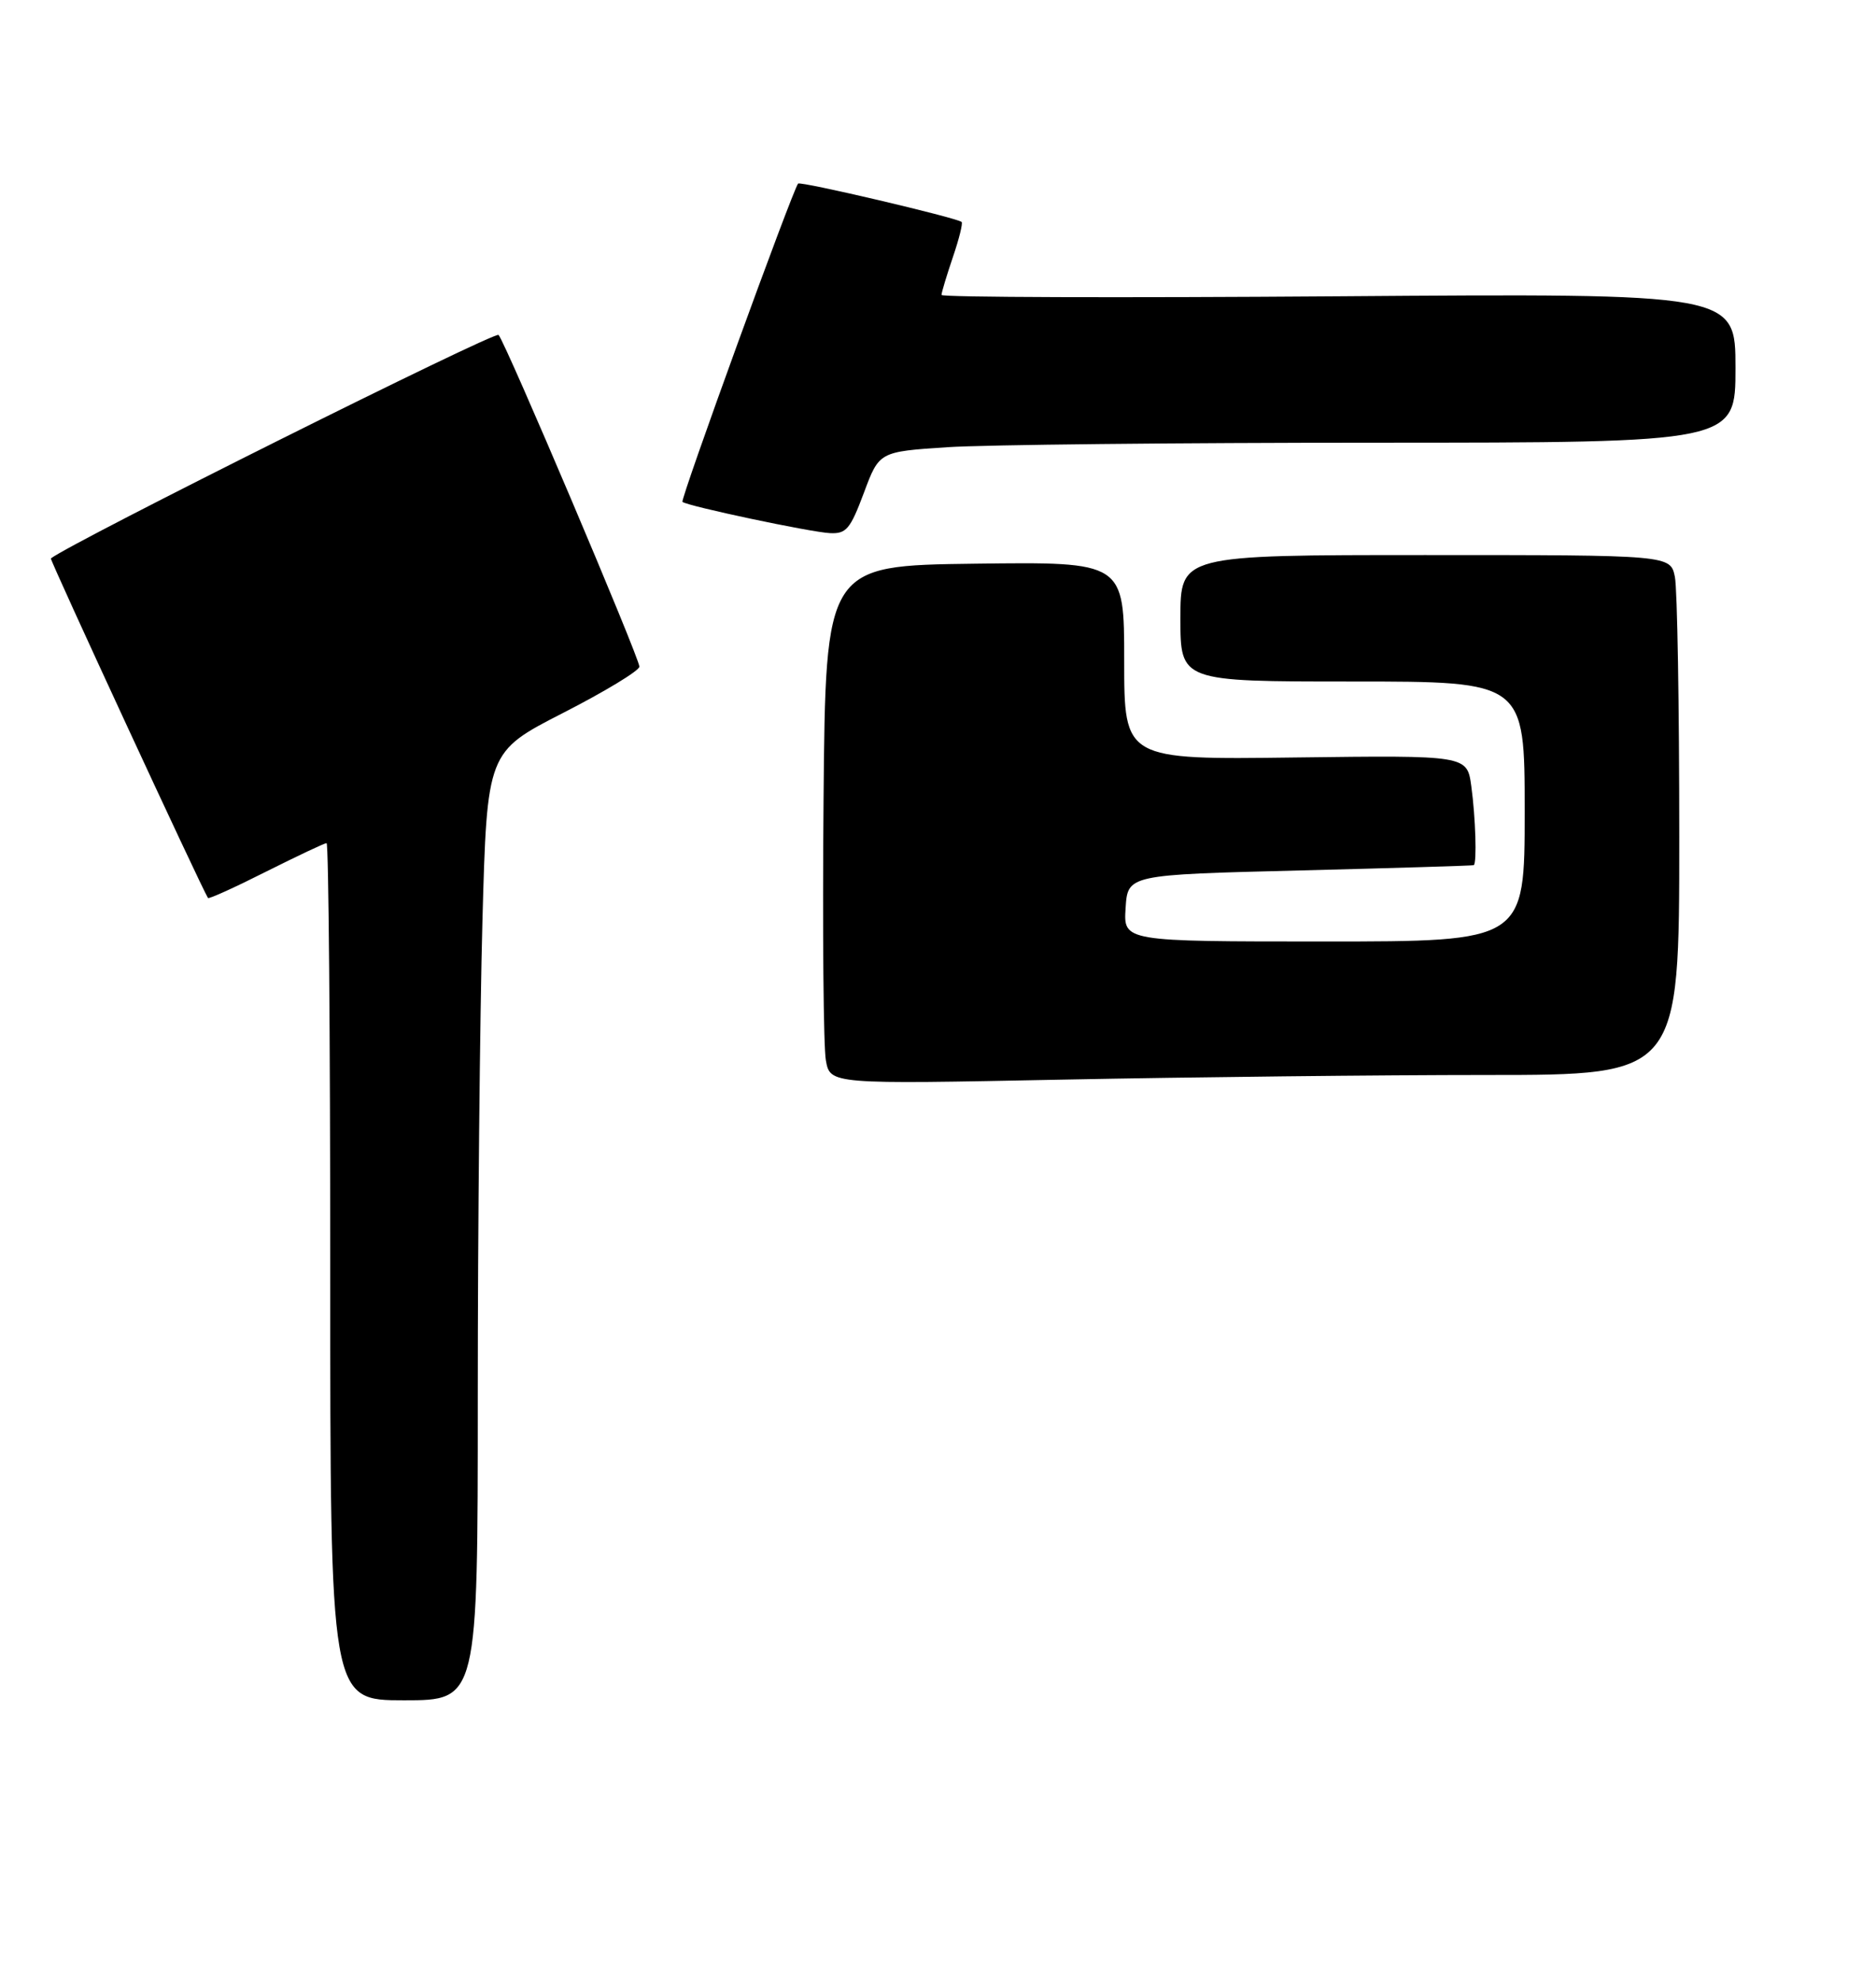 <?xml version="1.0" encoding="UTF-8" standalone="no"?>
<!DOCTYPE svg PUBLIC "-//W3C//DTD SVG 1.1//EN" "http://www.w3.org/Graphics/SVG/1.1/DTD/svg11.dtd" >
<svg xmlns="http://www.w3.org/2000/svg" xmlns:xlink="http://www.w3.org/1999/xlink" version="1.1" viewBox="0 0 267 282">
 <g >
 <path fill="currentColor"
d=" M 68.00 198.66 C 68.00 174.83 68.30 144.45 68.66 131.17 C 69.32 107.01 69.32 107.01 80.16 101.46 C 86.12 98.41 91.00 95.45 91.00 94.88 C 91.00 93.63 72.00 48.86 70.96 47.67 C 70.46 47.09 10.28 77.13 7.24 79.48 C 7.05 79.63 28.55 126.10 29.60 127.81 C 29.71 127.99 33.43 126.30 37.87 124.06 C 42.32 121.83 46.19 120.00 46.48 120.00 C 46.77 120.00 47.00 147.45 47.00 181.00 C 47.00 242.00 47.00 242.00 57.50 242.00 C 68.00 242.00 68.00 242.00 68.00 198.66 Z  M 211.66 153.00 C 239.00 153.00 239.00 153.00 239.00 119.13 C 239.00 100.49 238.72 83.84 238.38 82.13 C 237.75 79.00 237.75 79.00 202.88 79.00 C 168.00 79.00 168.00 79.00 168.00 88.00 C 168.00 97.00 168.00 97.00 192.50 97.00 C 217.00 97.00 217.00 97.00 217.00 115.50 C 217.00 134.00 217.00 134.00 188.45 134.00 C 159.89 134.00 159.89 134.00 160.20 129.25 C 160.50 124.50 160.50 124.50 185.00 123.89 C 198.47 123.55 209.61 123.21 209.75 123.14 C 210.21 122.88 210.01 116.32 209.40 111.89 C 208.80 107.50 208.80 107.50 184.40 107.81 C 160.00 108.13 160.00 108.13 160.00 94.04 C 160.00 79.96 160.00 79.96 138.75 80.23 C 117.50 80.50 117.50 80.50 117.21 114.00 C 117.05 132.43 117.20 149.03 117.54 150.91 C 118.15 154.32 118.15 154.32 151.24 153.66 C 169.44 153.30 196.63 153.00 211.66 153.00 Z  M 122.95 70.15 C 125.13 64.29 125.13 64.29 134.82 63.65 C 140.14 63.30 167.56 63.01 195.75 63.01 C 247.00 63.00 247.00 63.00 247.00 52.37 C 247.00 41.75 247.00 41.75 190.50 42.17 C 159.43 42.40 134.00 42.32 134.00 41.98 C 134.00 41.63 134.73 39.23 135.61 36.62 C 136.50 34.02 137.06 31.76 136.86 31.59 C 136.13 30.98 113.91 25.76 113.59 26.13 C 112.82 27.01 96.79 71.12 97.13 71.43 C 97.77 72.02 115.37 75.75 118.13 75.88 C 120.45 75.99 121.01 75.32 122.95 70.15 Z "/>
</g>
</svg>